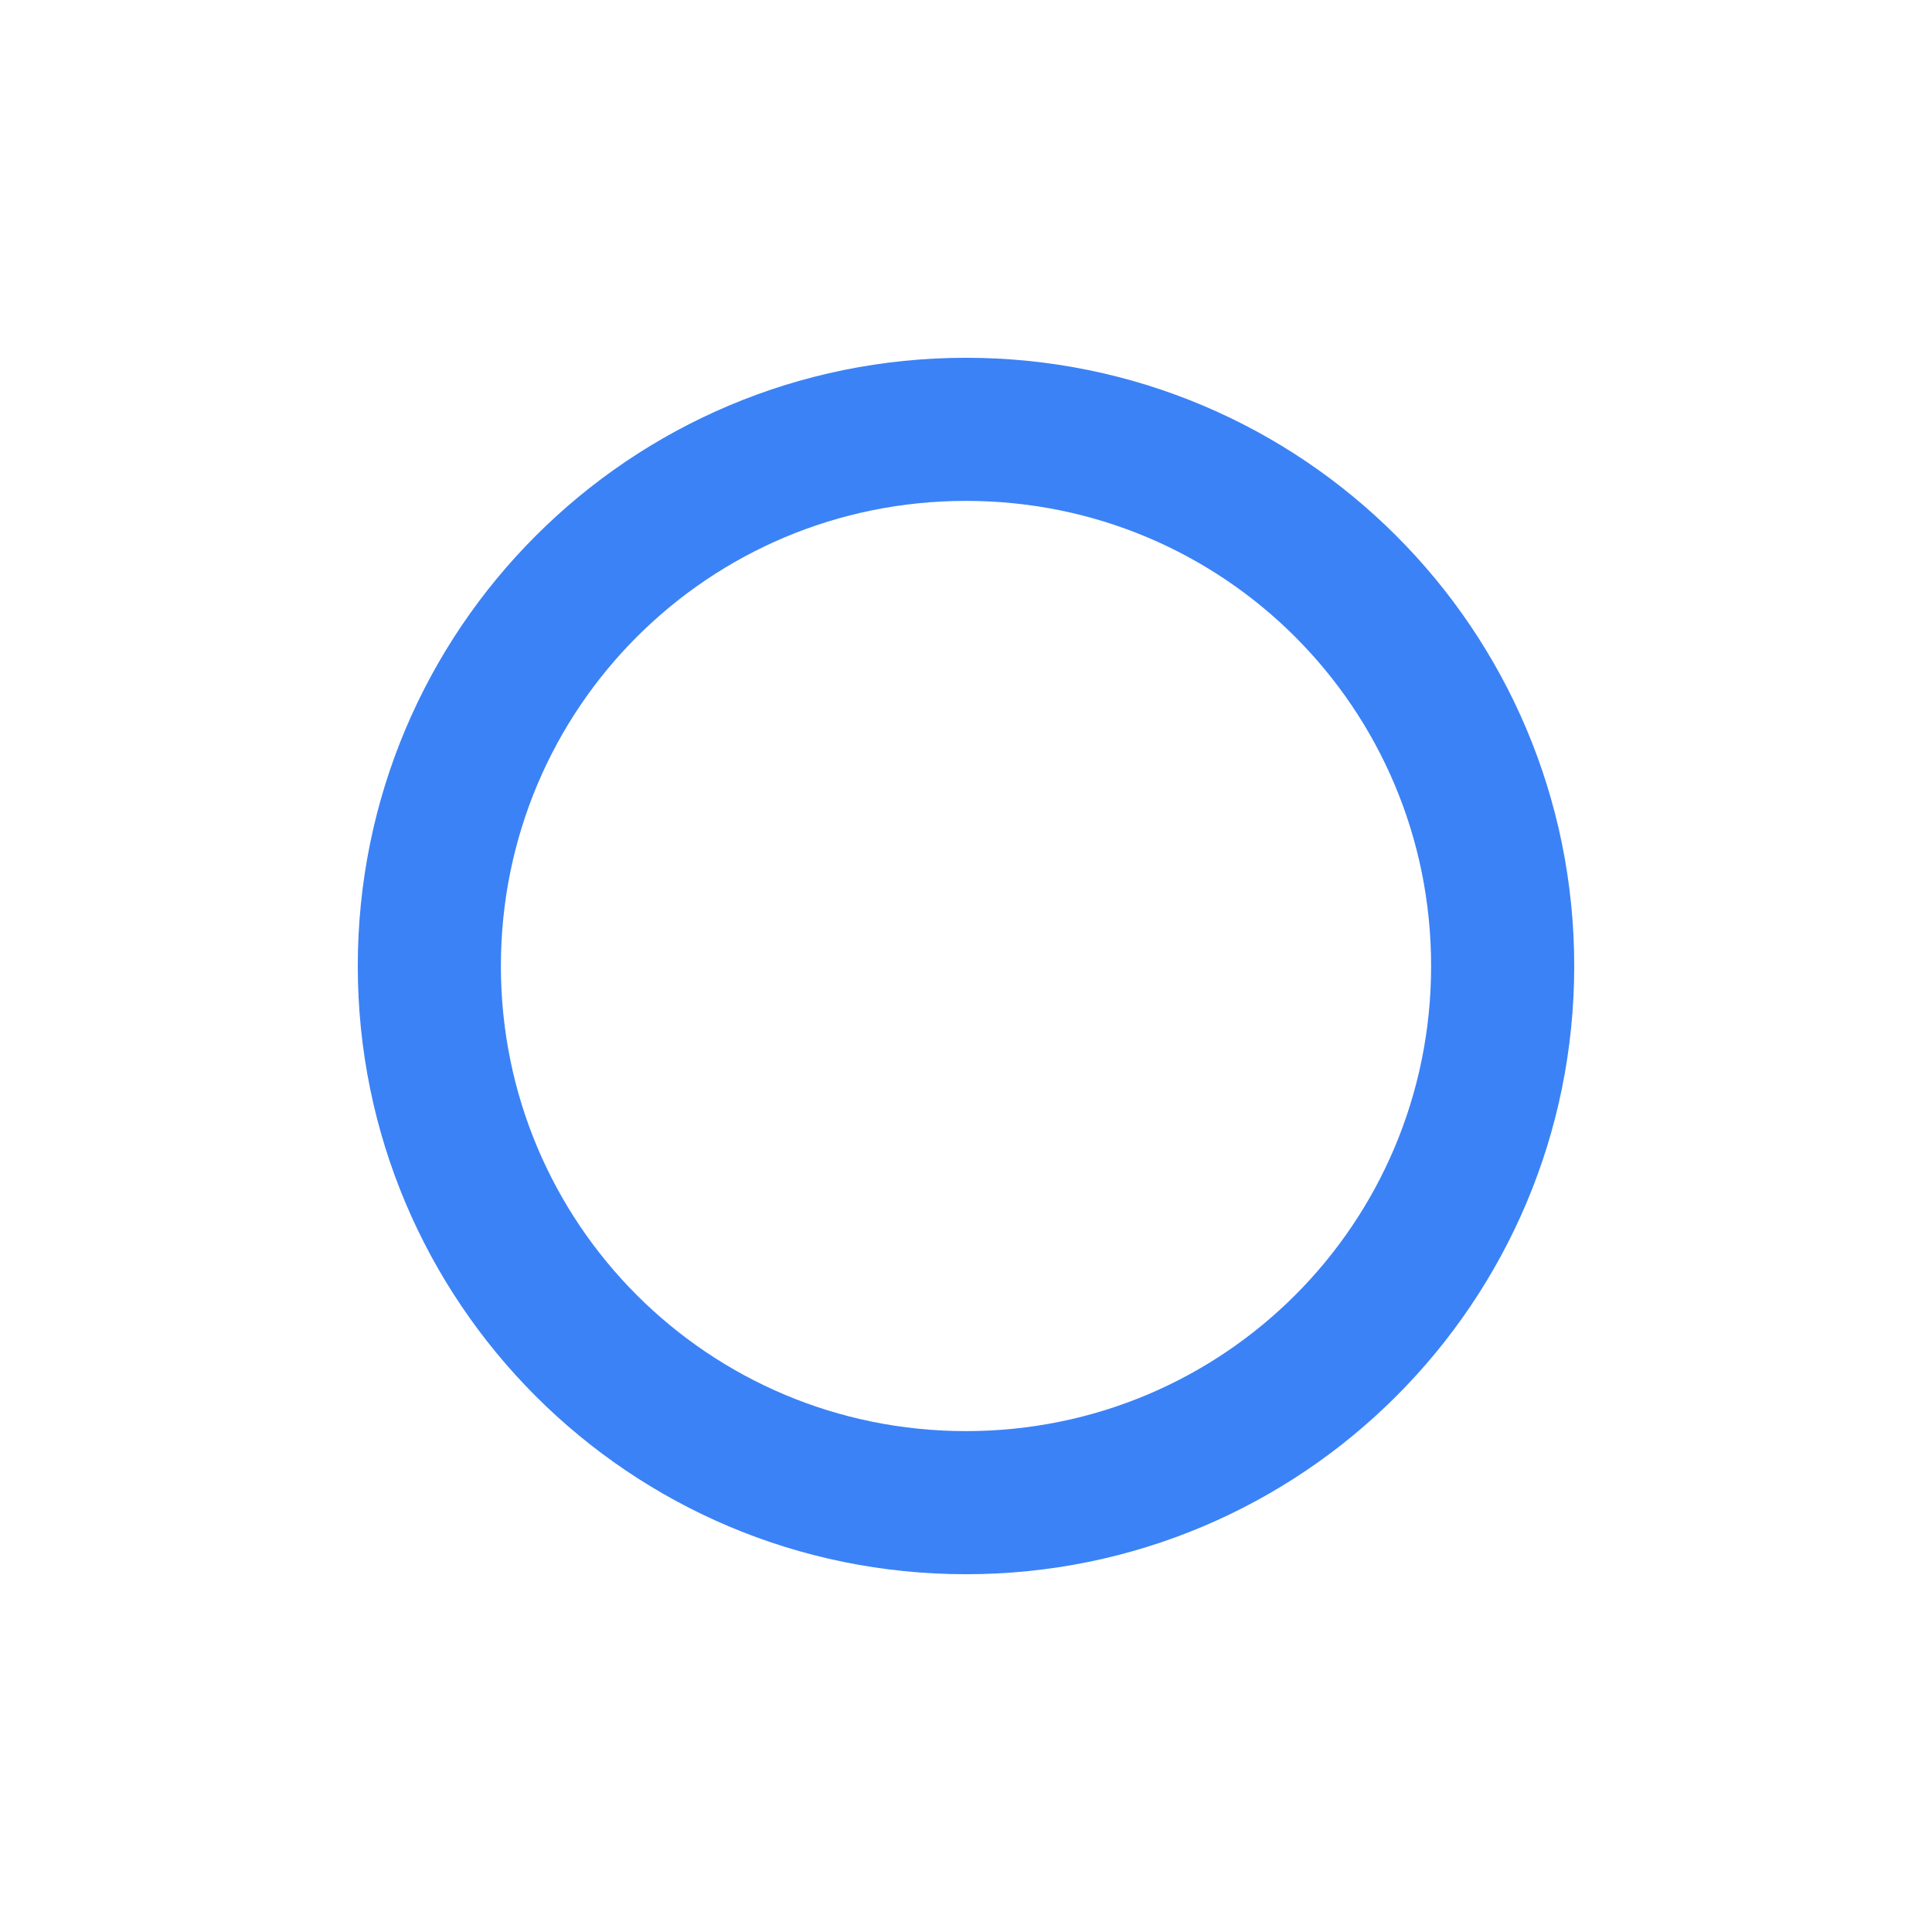<?xml version="1.0" encoding="UTF-8"?>
<svg width="81" height="81" viewBox="0 0 81 81" fill="none" xmlns="http://www.w3.org/2000/svg">
  <path d="M40.5 15C26.4 15 15 26.4 15 40.5C15 54.6 26.4 66 40.5 66C54.6 66 66 54.6 66 40.5C66 26.4 54.6 15 40.5 15ZM40.5 60C29.7 60 21 51.3 21 40.5C21 29.7 29.7 21 40.5 21C51.3 21 60 29.7 60 40.5C60 51.3 51.3 60 40.5 60Z" fill="#3b82f6"/>
</svg> 